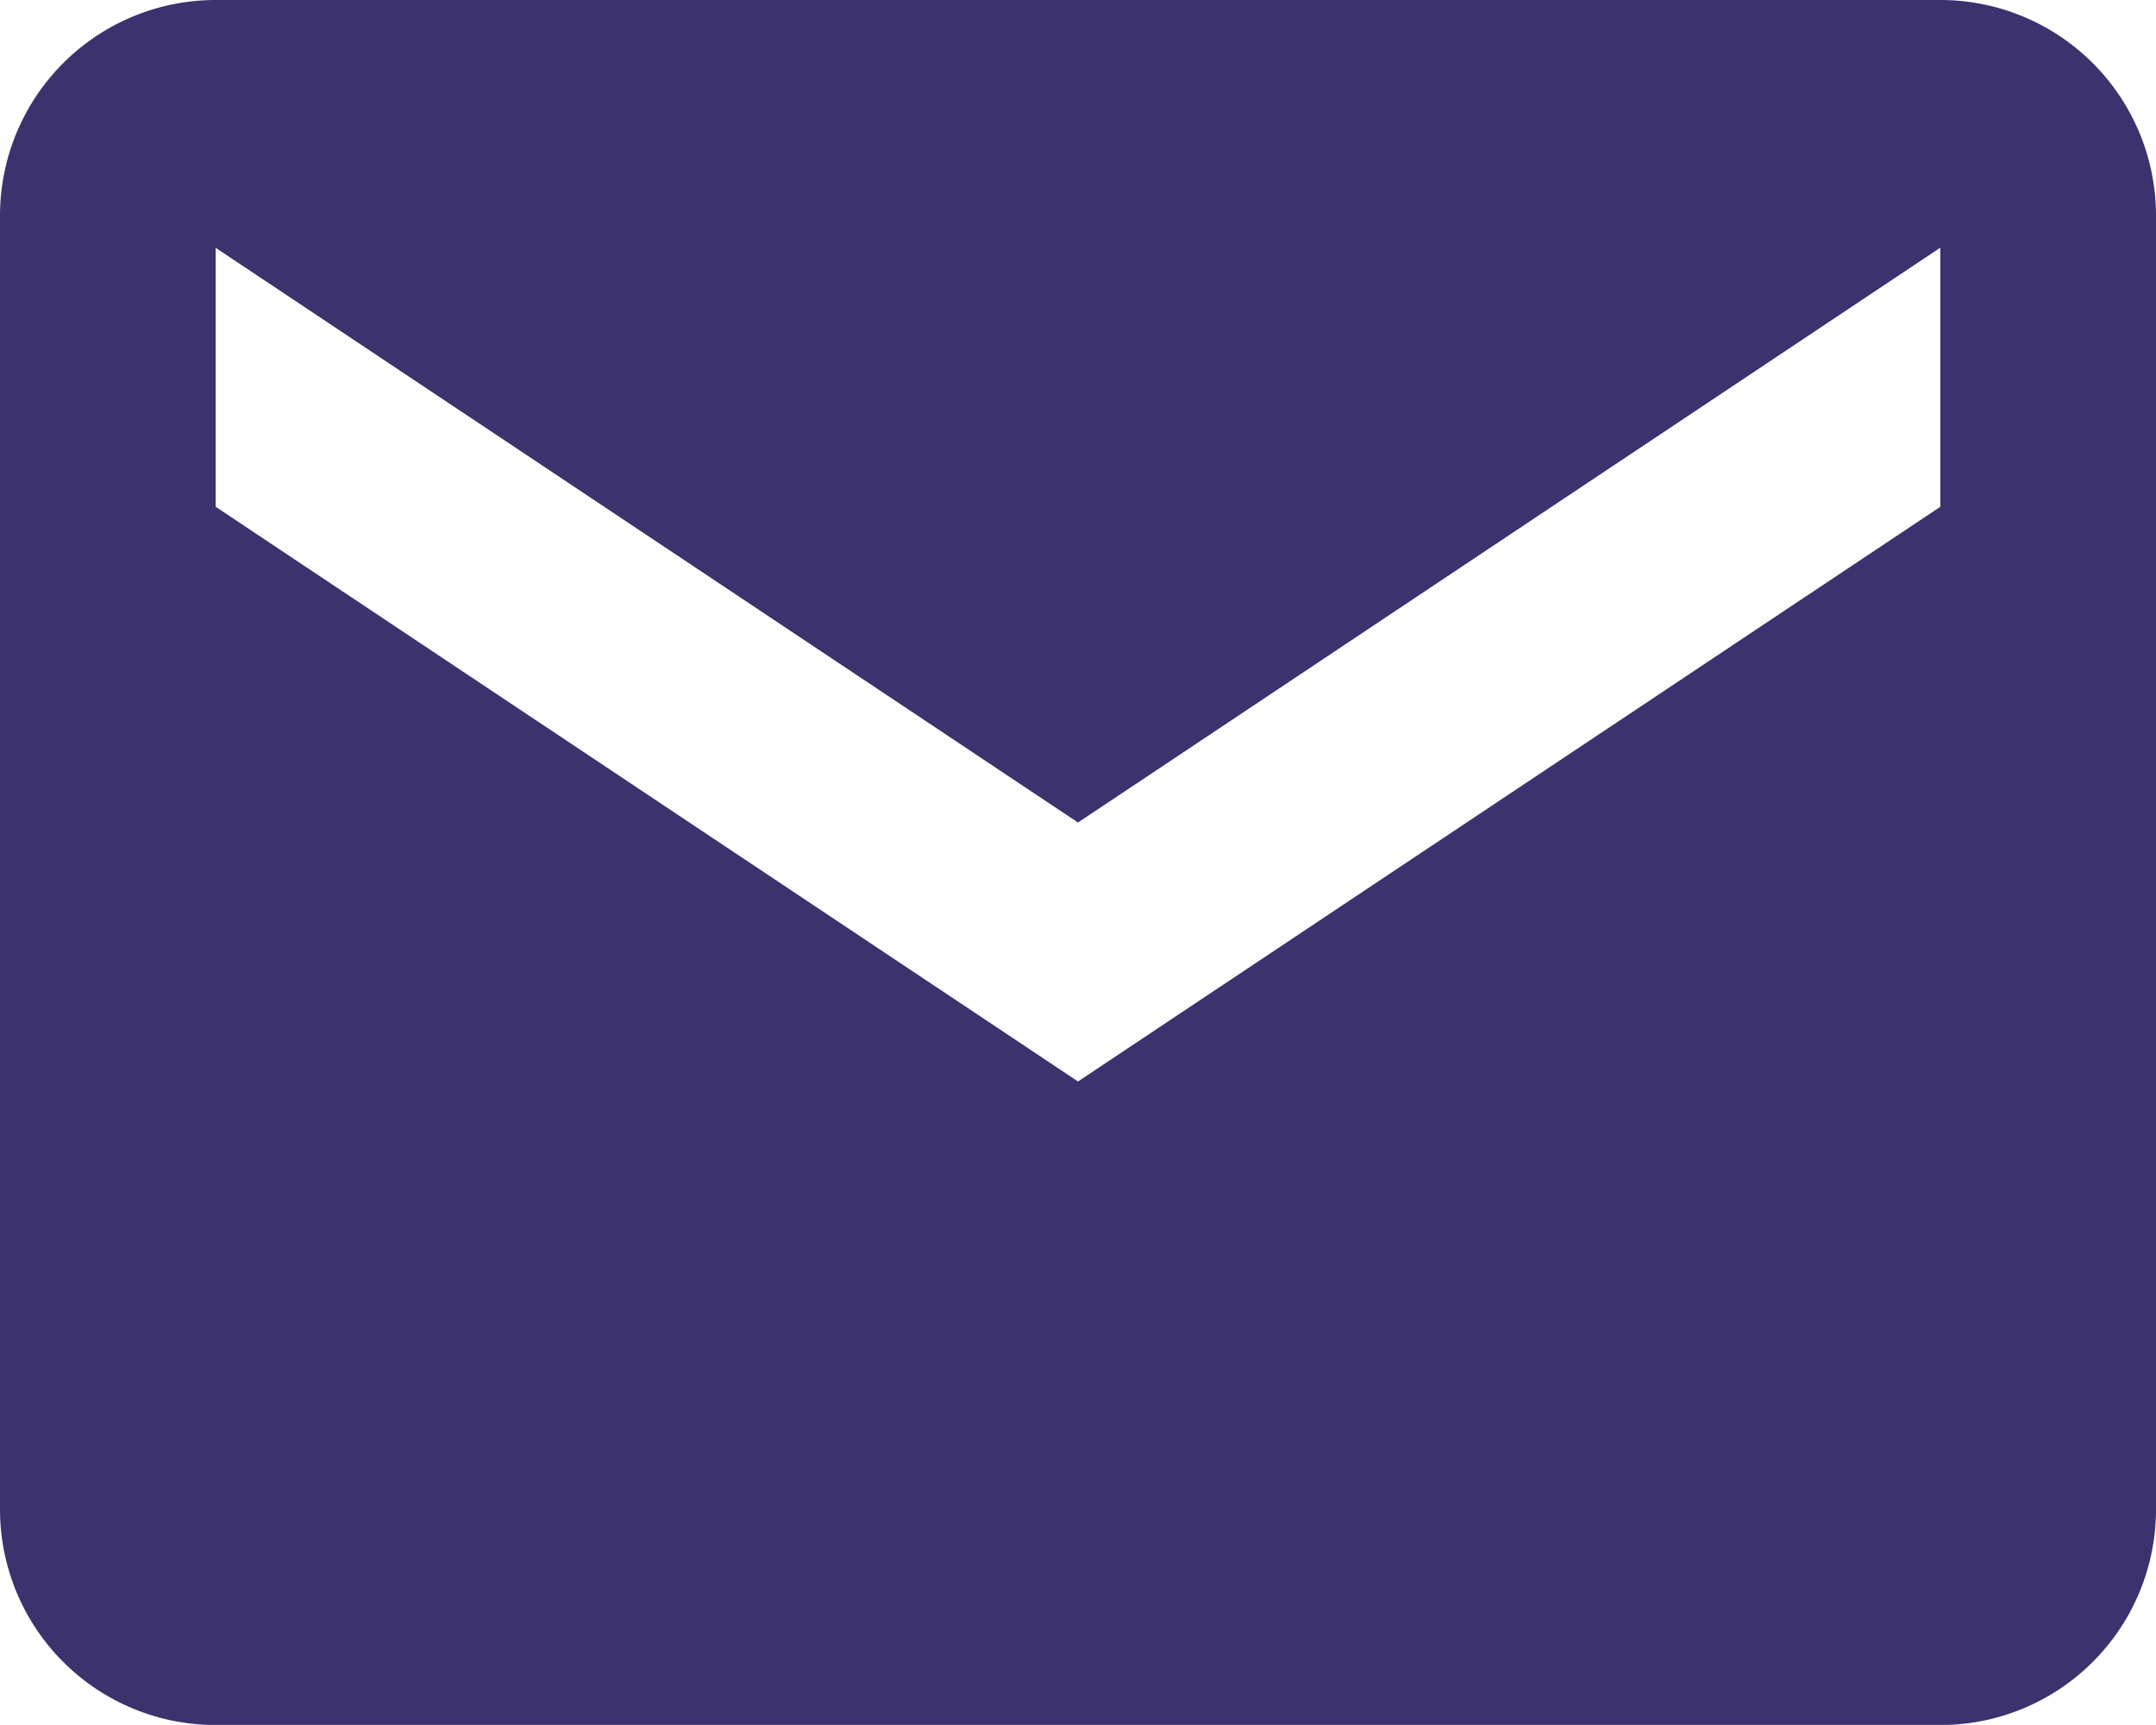 <svg xmlns="http://www.w3.org/2000/svg" width="14.156" height="11.324" viewBox="0 0 14.156 11.324">
  <path id="bxs-envelope" d="M14.74,4H3.416A1.416,1.416,0,0,0,2,5.416v8.493a1.416,1.416,0,0,0,1.416,1.416H14.74a1.416,1.416,0,0,0,1.416-1.416V5.416A1.416,1.416,0,0,0,14.74,4Zm0,3.327L9.078,11.1,3.416,7.327v-1.7L9.078,9.4,14.74,5.626Z" transform="translate(-2 -4)" fill="#3c326e"/>
</svg>
